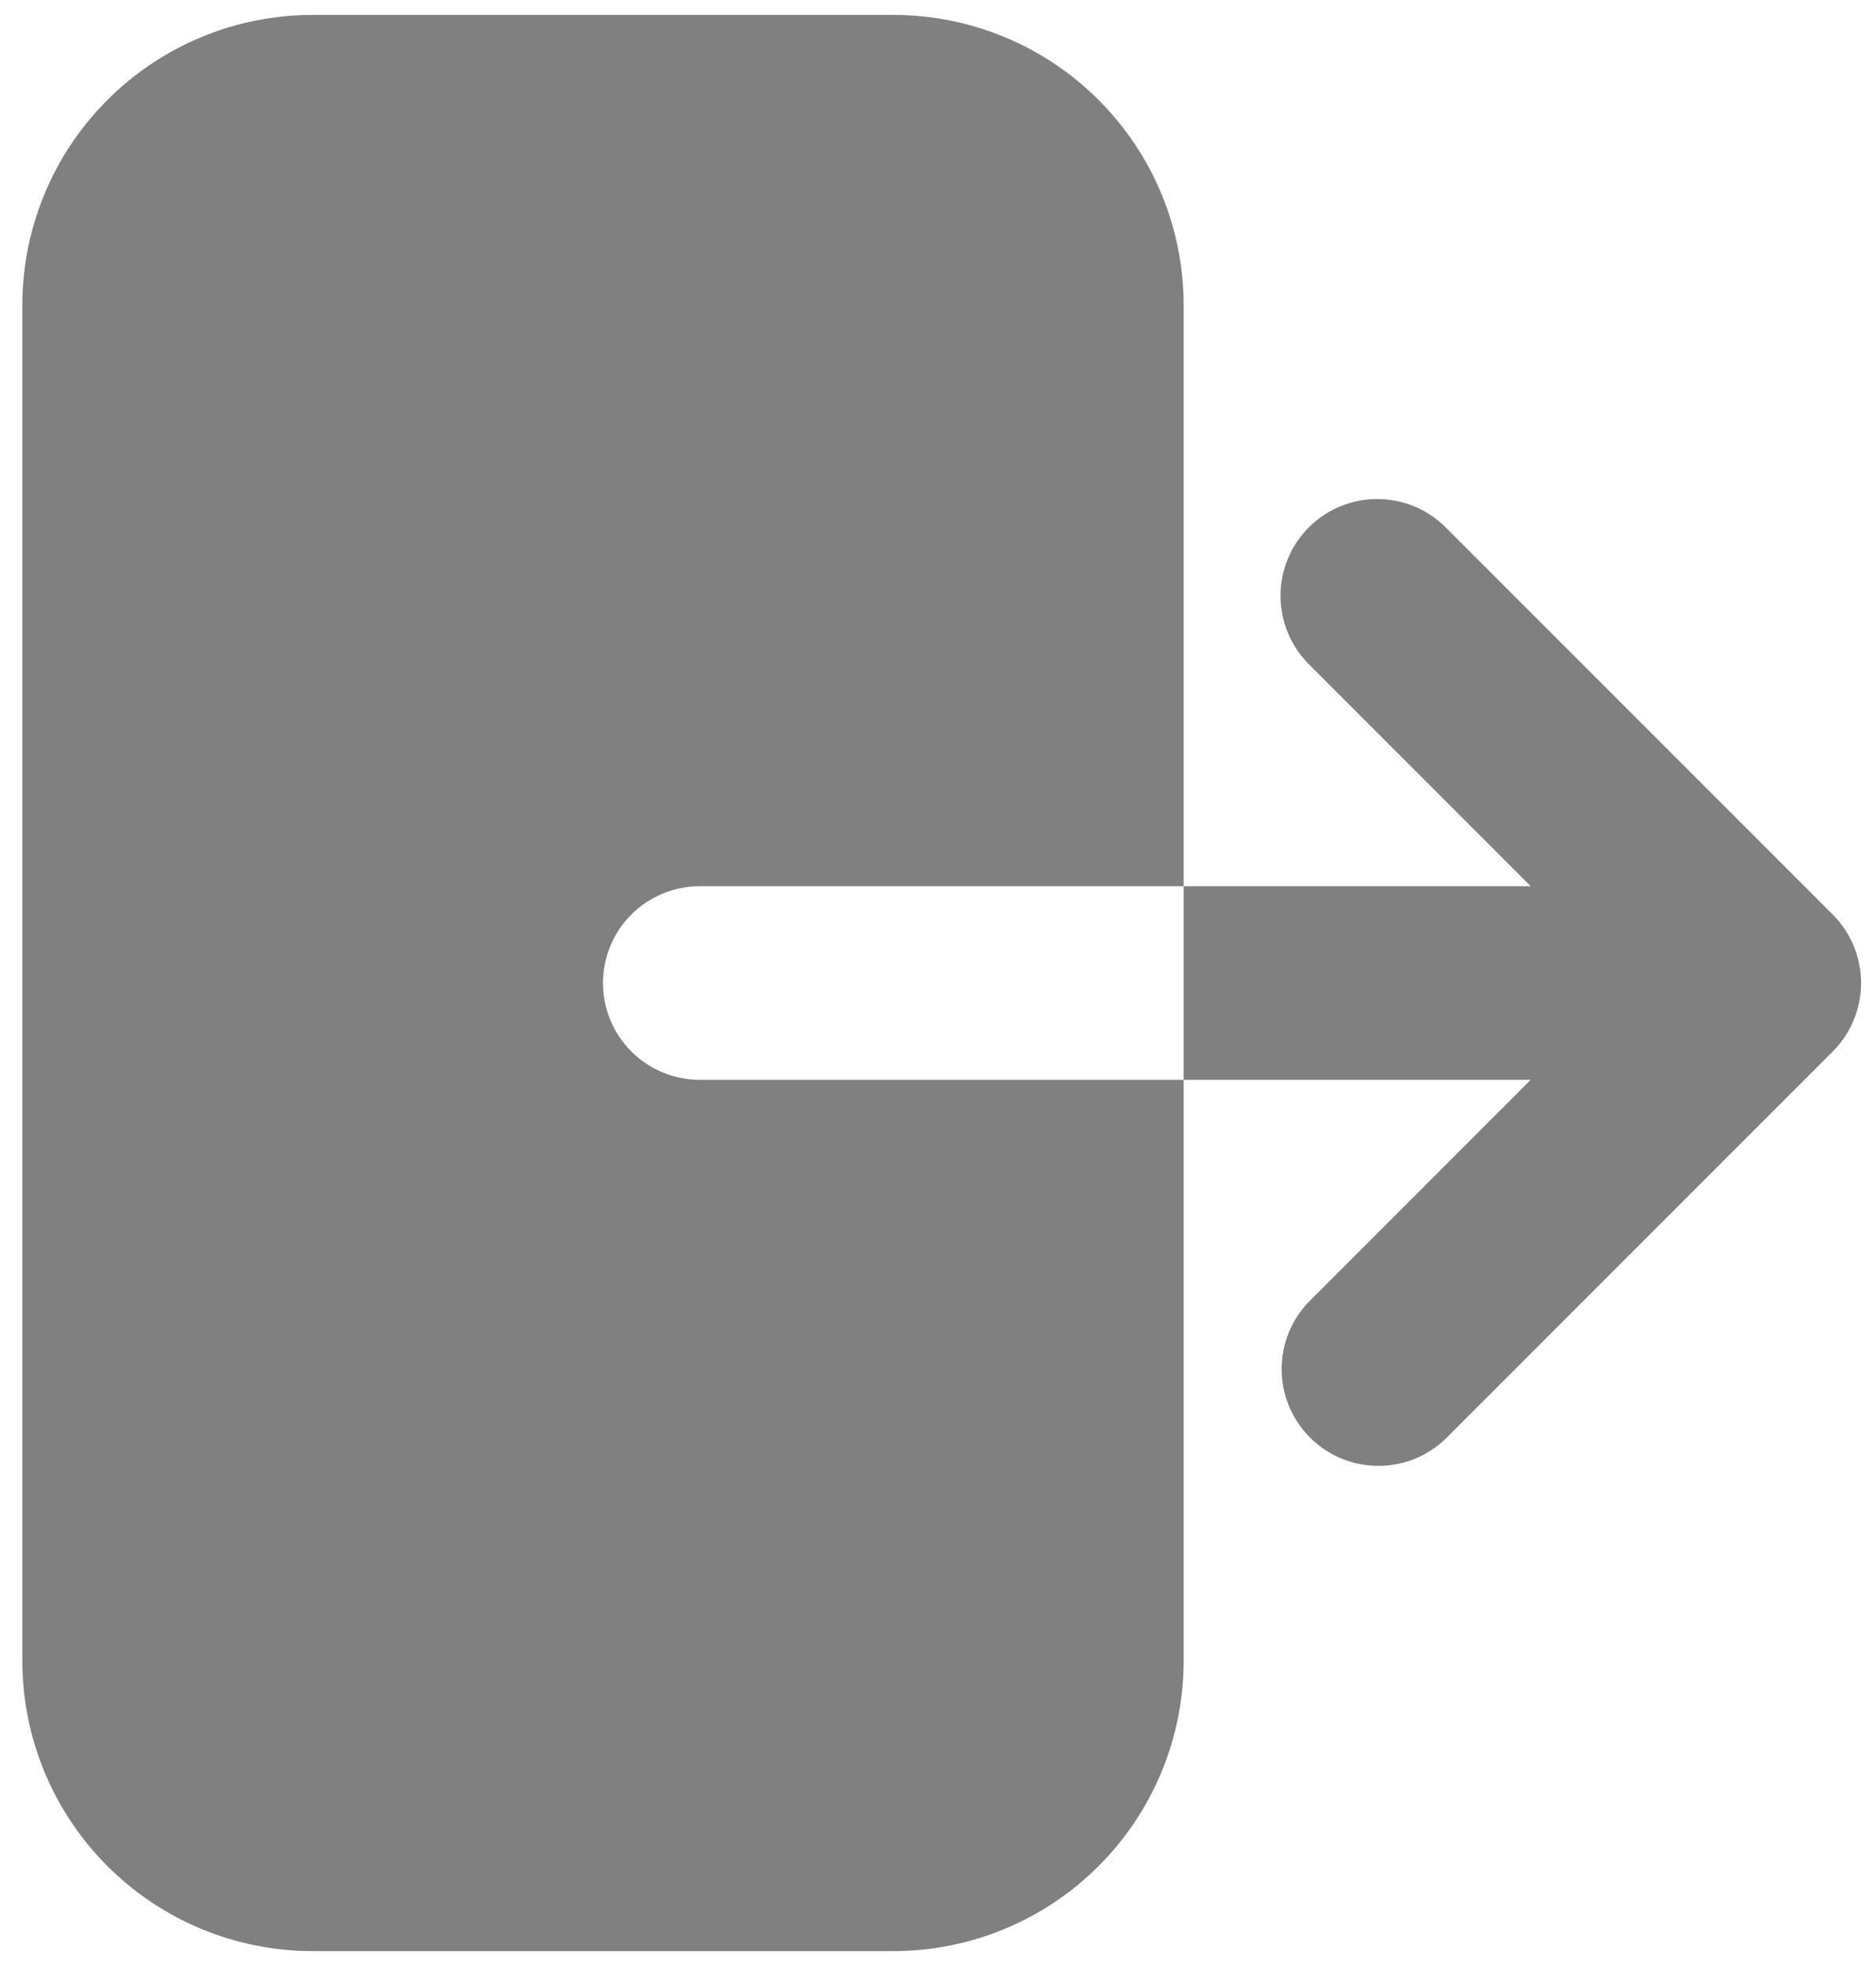 <svg width="21" height="22" viewBox="0 0 21 22" fill="none" xmlns="http://www.w3.org/2000/svg">
<path fill-rule="evenodd" clip-rule="evenodd" d="M3.5 0.167C2.638 0.167 1.811 0.509 1.202 1.119C0.592 1.728 0.25 2.555 0.25 3.417V18.583C0.25 19.445 0.592 20.272 1.202 20.881C1.811 21.491 2.638 21.833 3.5 21.833H10C10.862 21.833 11.689 21.491 12.298 20.881C12.908 20.272 13.25 19.445 13.25 18.583V3.417C13.25 2.555 12.908 1.728 12.298 1.119C11.689 0.509 10.862 0.167 10 0.167H3.5ZM14.651 5.901C14.854 5.698 15.129 5.584 15.417 5.584C15.704 5.584 15.979 5.698 16.183 5.901L20.516 10.234C20.719 10.437 20.833 10.713 20.833 11C20.833 11.287 20.719 11.563 20.516 11.766L16.183 16.099C15.978 16.297 15.705 16.406 15.421 16.403C15.136 16.401 14.865 16.287 14.664 16.086C14.463 15.885 14.349 15.614 14.347 15.329C14.344 15.045 14.453 14.772 14.651 14.567L17.135 12.083H7.833C7.546 12.083 7.27 11.969 7.067 11.766C6.864 11.563 6.75 11.287 6.75 11C6.75 10.713 6.864 10.437 7.067 10.234C7.27 10.031 7.546 9.917 7.833 9.917H17.135L14.651 7.433C14.448 7.229 14.334 6.954 14.334 6.667C14.334 6.379 14.448 6.104 14.651 5.901Z" fill="#808080"/>
</svg>
